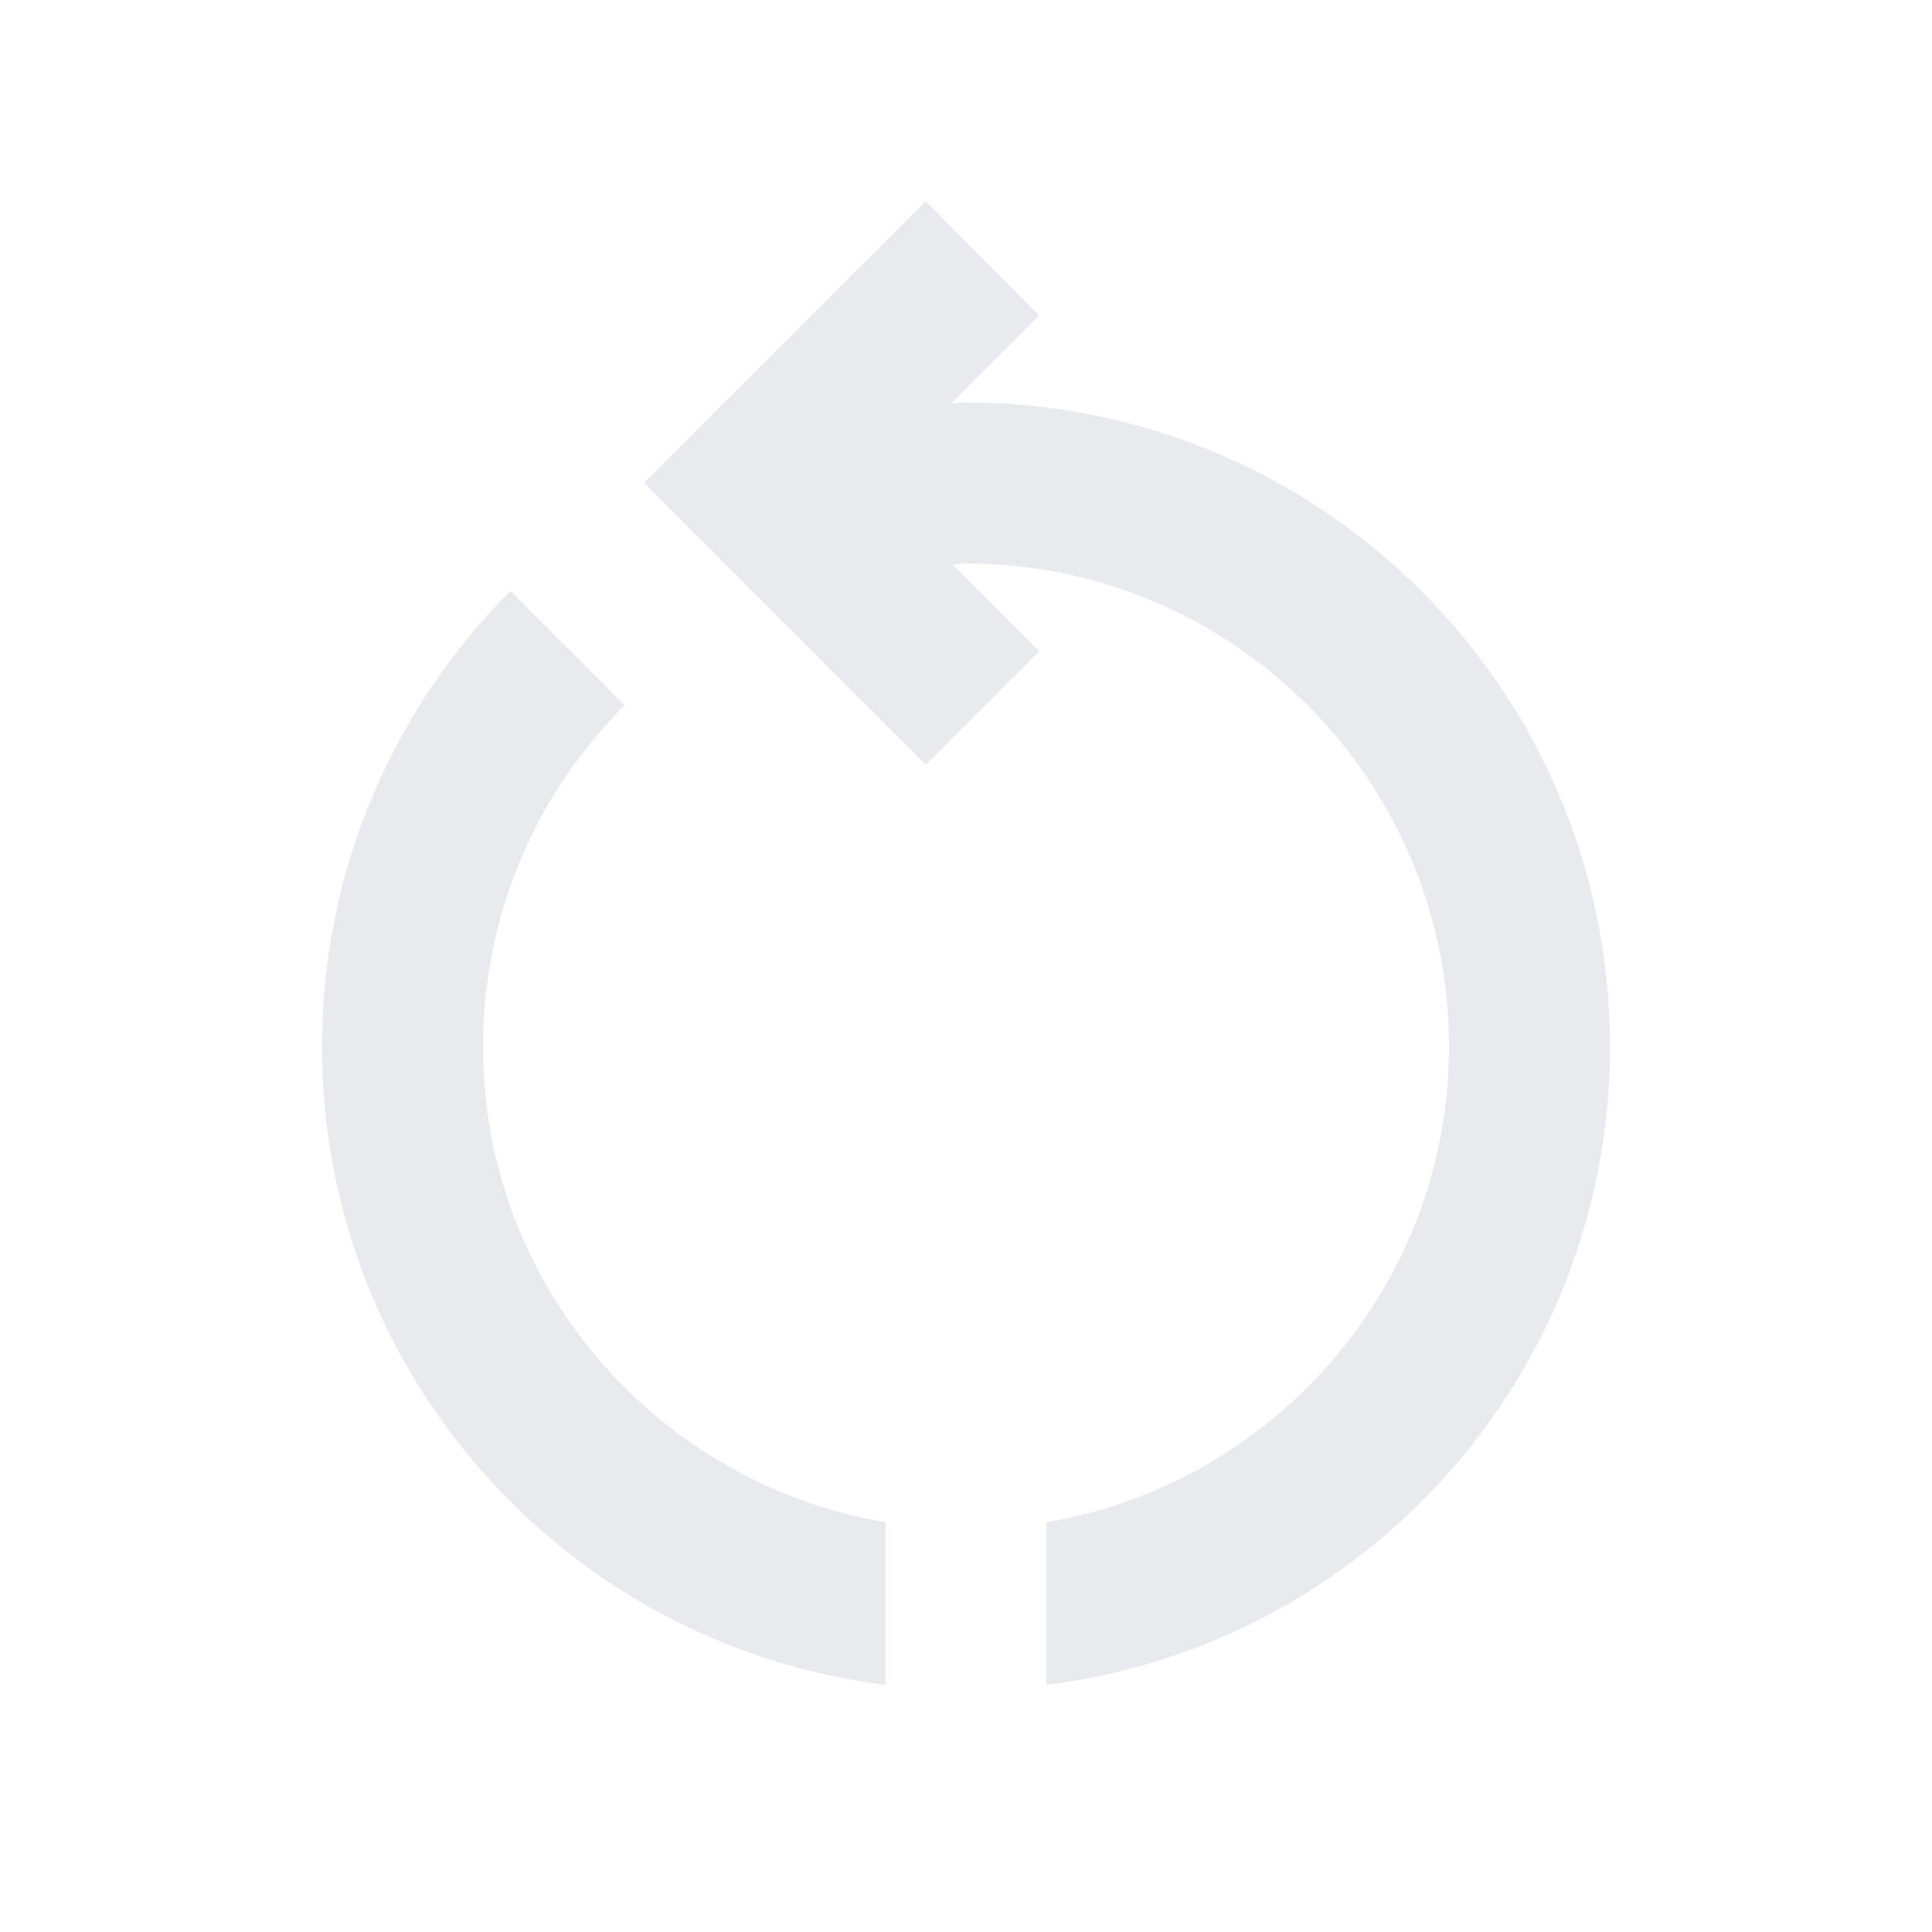 <?xml version="1.0" encoding="UTF-8"?>
<svg width="36px" height="36px" viewBox="0 0 36 36" version="1.1" xmlns="http://www.w3.org/2000/svg" xmlns:xlink="http://www.w3.org/1999/xlink">
    <!-- Generator: Sketch 55.2 (78181) - https://sketchapp.com -->
    <title>ic_restart</title>
    <desc>Created with Sketch.</desc>
    <g id="ic_restart" stroke="none" stroke-width="1" fill="none" fill-rule="evenodd">
        <g id="restart_alt">
            <g>
                <path d="M9,19.5 C9,17.025 10.005,14.775 11.64,13.14 L9.51,11.01 C7.35,13.185 6,16.185 6,19.5 C6,25.62 10.575,30.66 16.5,31.395 L16.5,28.365 C12.255,27.645 9,23.955 9,19.5 Z M30,19.5 C30,12.87 24.63,7.5 18,7.5 C17.91,7.5 17.82,7.515 17.73,7.515 L19.365,5.88 L17.25,3.75 L12,9 L17.25,14.25 L19.365,12.135 L17.745,10.515 C17.835,10.515 17.925,10.5 18,10.5 C22.965,10.5 27,14.535 27,19.5 C27,23.955 23.745,27.645 19.5,28.365 L19.5,31.395 C25.425,30.66 30,25.62 30,19.5 Z" id="Shape" fill="#E8EAED"></path>
                <polygon id="Path" points="0 0 36 0 36 36 0 36"></polygon>
            </g>
        </g>
    </g>
</svg>